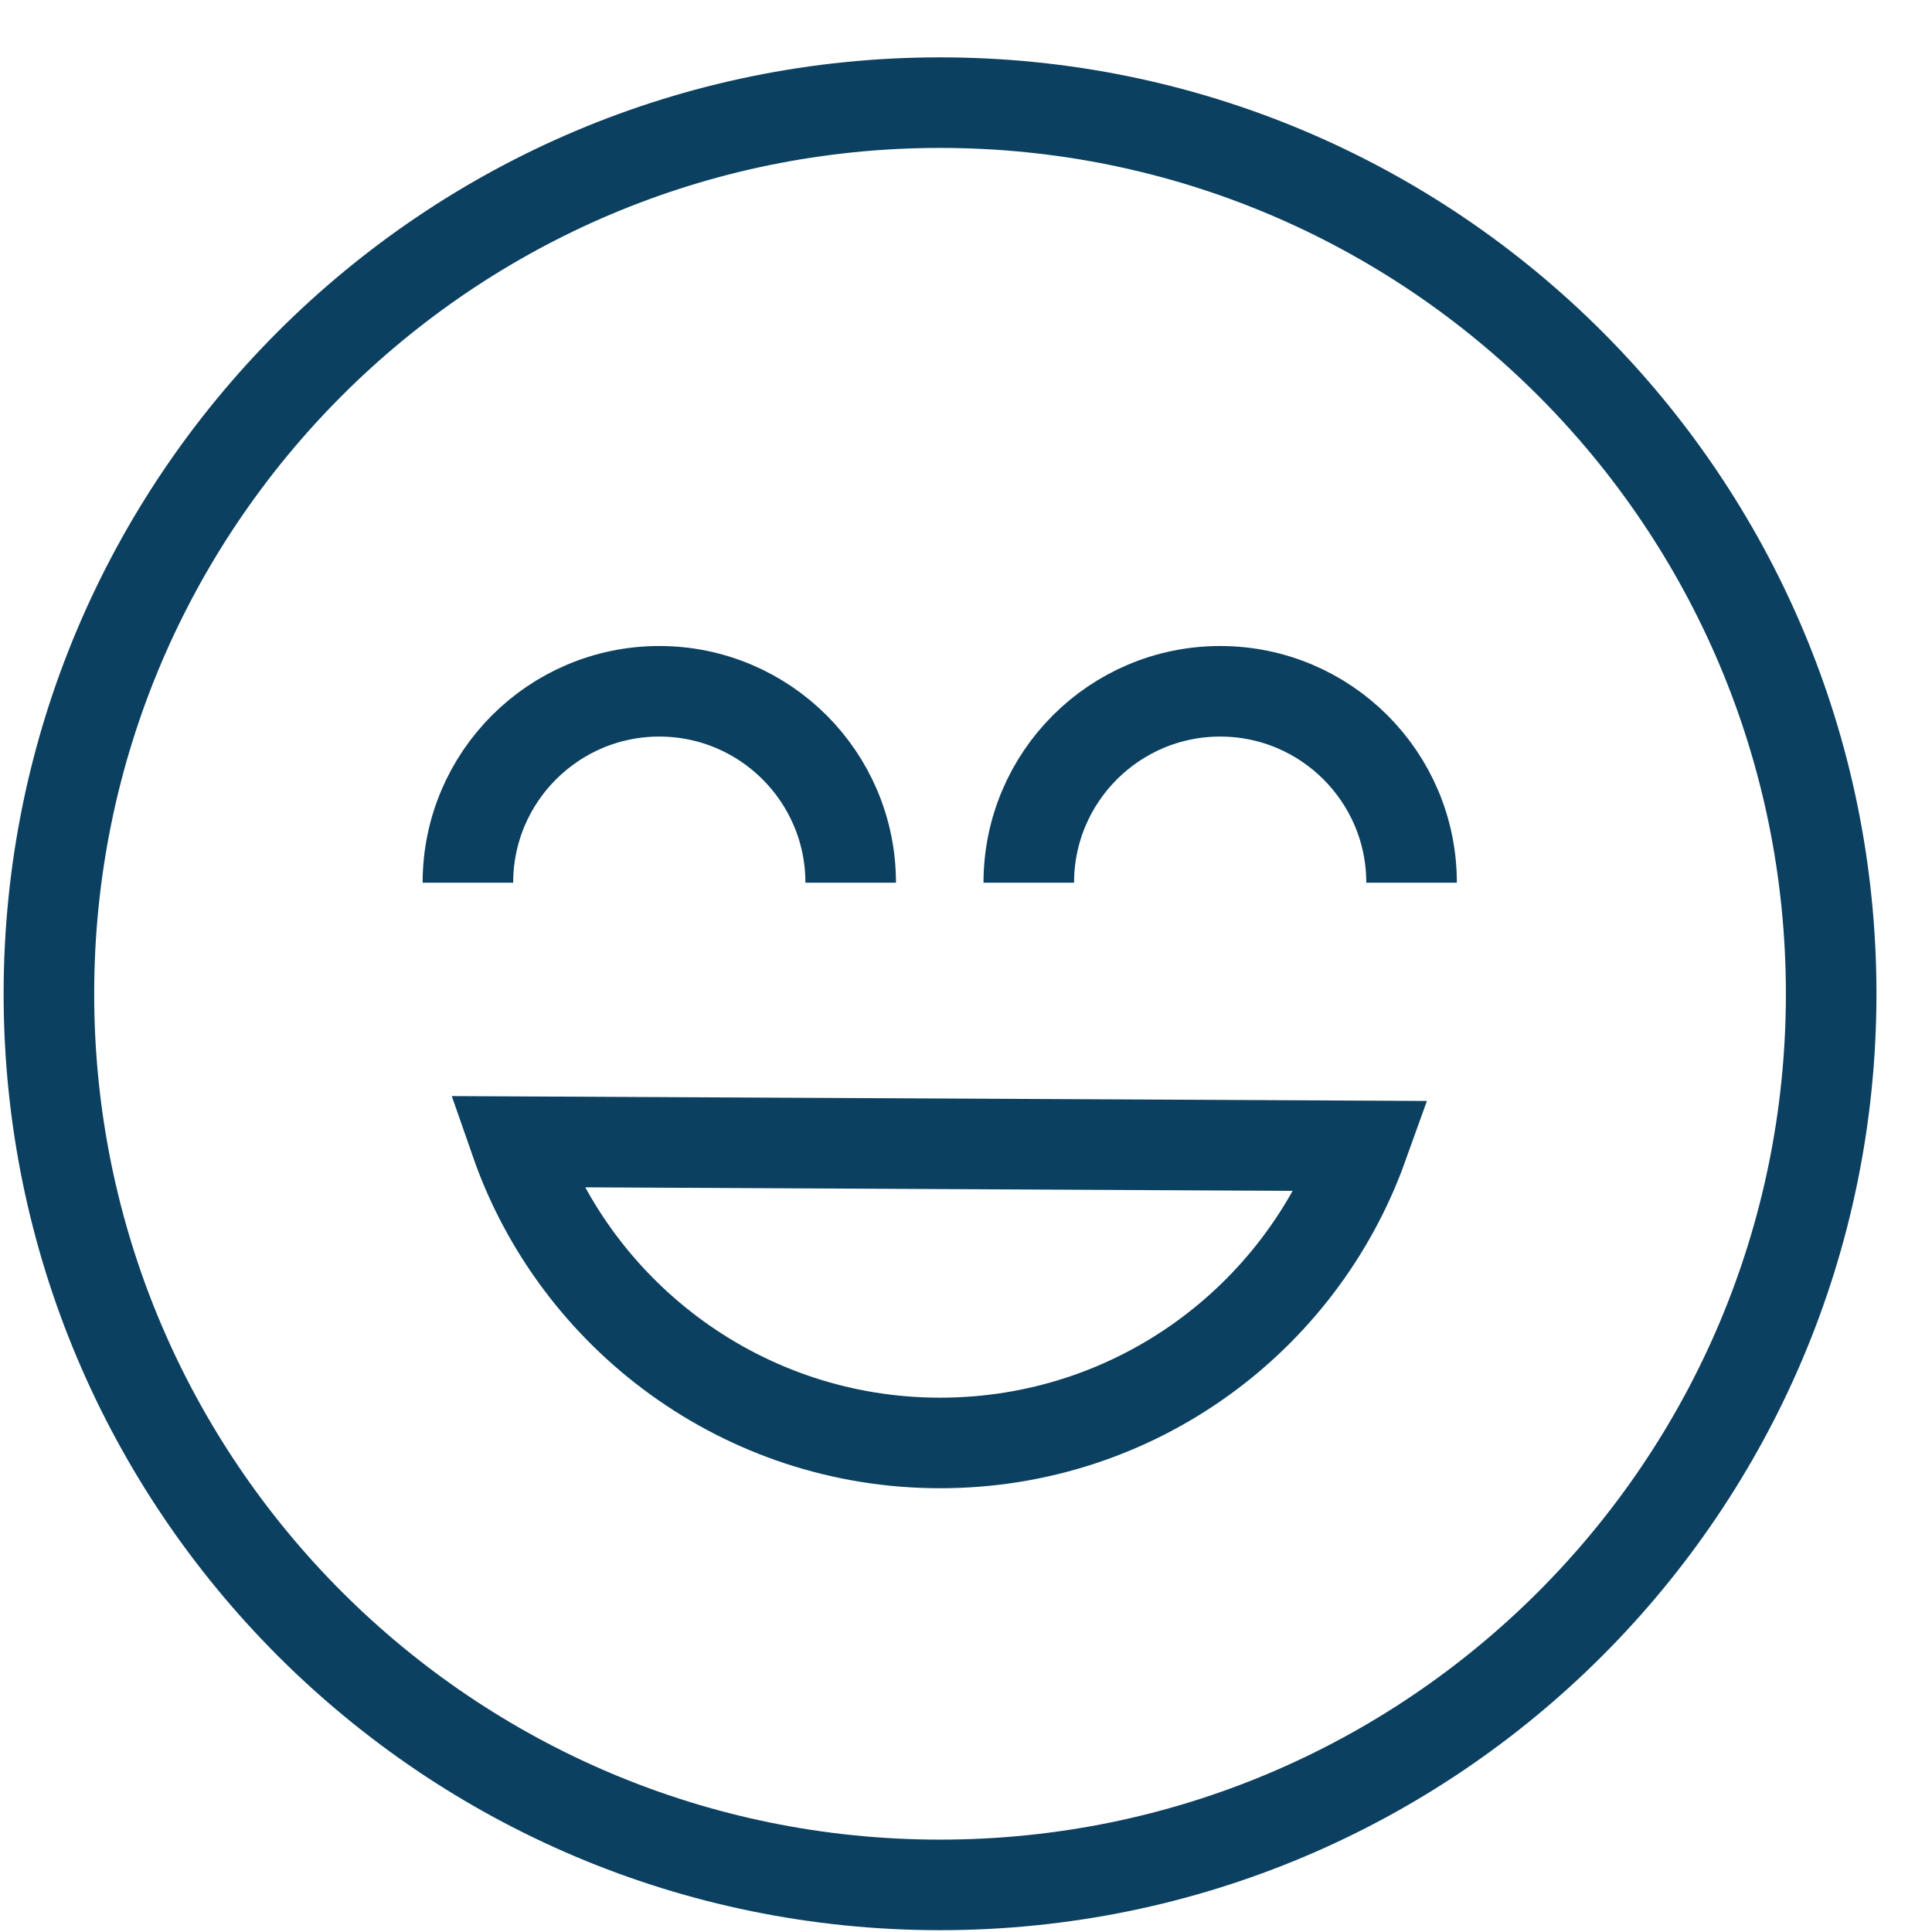<svg width="32" height="32" viewBox="0 0 32 32" fill="none" xmlns="http://www.w3.org/2000/svg">
<path d="M15.57 31.22C23.722 31.22 30.33 24.612 30.33 16.46C30.33 8.308 23.722 1.7 15.57 1.7C7.418 1.7 0.81 8.308 0.81 16.46C0.81 24.612 7.418 31.22 15.57 31.22Z" stroke="#0B4060" stroke-width="1.5" stroke-miterlimit="10"/>
<path d="M8.54 18.91C9.55 21.81 12.32 23.9 15.57 23.9C18.8 23.9 21.54 21.85 22.57 18.98L8.54 18.91Z" stroke="#0B4060" stroke-width="1.5" stroke-miterlimit="10"/>
<path d="M7.75 14.62C7.75 12.87 9.17 11.45 10.92 11.45C12.67 11.45 14.09 12.87 14.09 14.62" stroke="#0B4060" stroke-width="1.5" stroke-miterlimit="10"/>
<path d="M17.04 14.62C17.04 12.87 18.46 11.45 20.21 11.45C21.96 11.45 23.38 12.87 23.38 14.62" stroke="#0B4060" stroke-width="1.5" stroke-miterlimit="10"/>
</svg>
